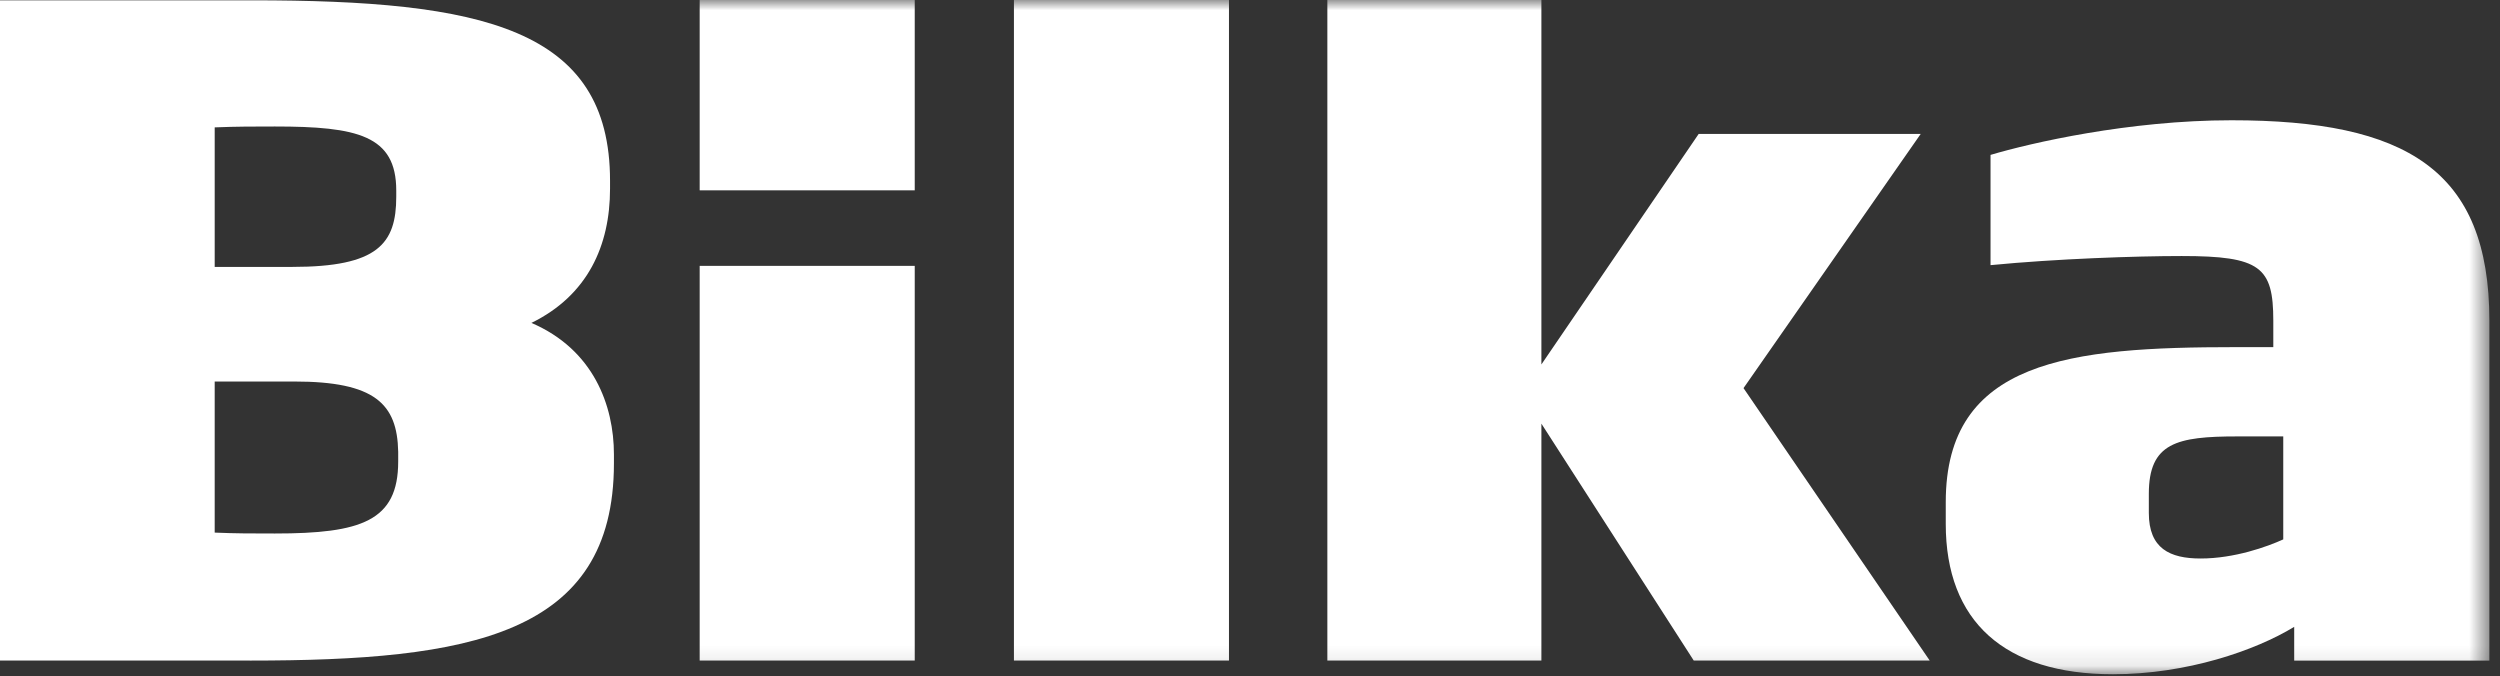 <svg width="122" height="33" viewBox="0 0 122 33" xmlns="http://www.w3.org/2000/svg" xmlns:xlink="http://www.w3.org/1999/xlink">
    <rect x="0" y="0" width="122" height="33" fill="#333333" stroke="none"/>
    <defs>
        <path id="m9cfmfi6aa" d="M0 32.903h121.48V0H0z"/>
    </defs>
    <g fill="none" fill-rule="evenodd">
        <path d="M19.432 22.045c-.047-2.342-1.137-3.427-5.07-3.427h-3.885v7.373c1.041.044 1.8.044 2.937.044 4.217 0 6.018-.608 6.018-3.512v-.478zm-.095-12.75c0-2.688-1.895-3.122-5.923-3.122-1.043 0-1.848 0-2.937.043v6.809h3.79c4.17 0 5.07-1.128 5.07-3.426v-.304zm-7.145 22.94H0V.015h12.287C23.517.016 29.77 1.36 29.77 8.82v.39c0 2.775-1.09 5.204-3.837 6.548 3.032 1.301 4.027 4.032 4.027 6.418v.434c0 8.413-7.06 9.626-17.77 9.626z" fill="#FFF"/>
        <mask id="4jgkr2ev6b" fill="#fff">
            <use xlink:href="#m9cfmfi6aa"/>
        </mask>
        <path fill="#FFF" mask="url(#4jgkr2ev6b)" d="M49.48 32.235h10.494V0H49.48zM34.144 32.235h10.495v-19.26H34.144zM82.655 32.235 75.22 20.674v11.561H64.775V0H75.22v17.785l7.676-11.25h10.835L85.084 18.94l9.086 13.295zM111.423 21.297h-2.235c-2.964 0-4.325.311-4.325 2.802v.933c0 1.734 1.022 2.223 2.528 2.223 1.652 0 3.255-.578 4.032-.933v-5.025zm.534 10.938V30.59c-1.895 1.157-5.247 2.313-8.843 2.313-5.296 0-8.161-2.58-8.161-7.337V24.5c0-6.937 6.072-7.56 14.138-7.56h1.846v-1.29c0-2.623-.63-3.156-4.47-3.156-2.234 0-6.121.133-9.329.445v-5.38c1.944-.579 6.754-1.69 11.759-1.69 8.501 0 12.584 2.4 12.584 9.782v16.585h-9.524zM34.144 9.288h10.495V0H34.144z"/>
    </g>
</svg>
